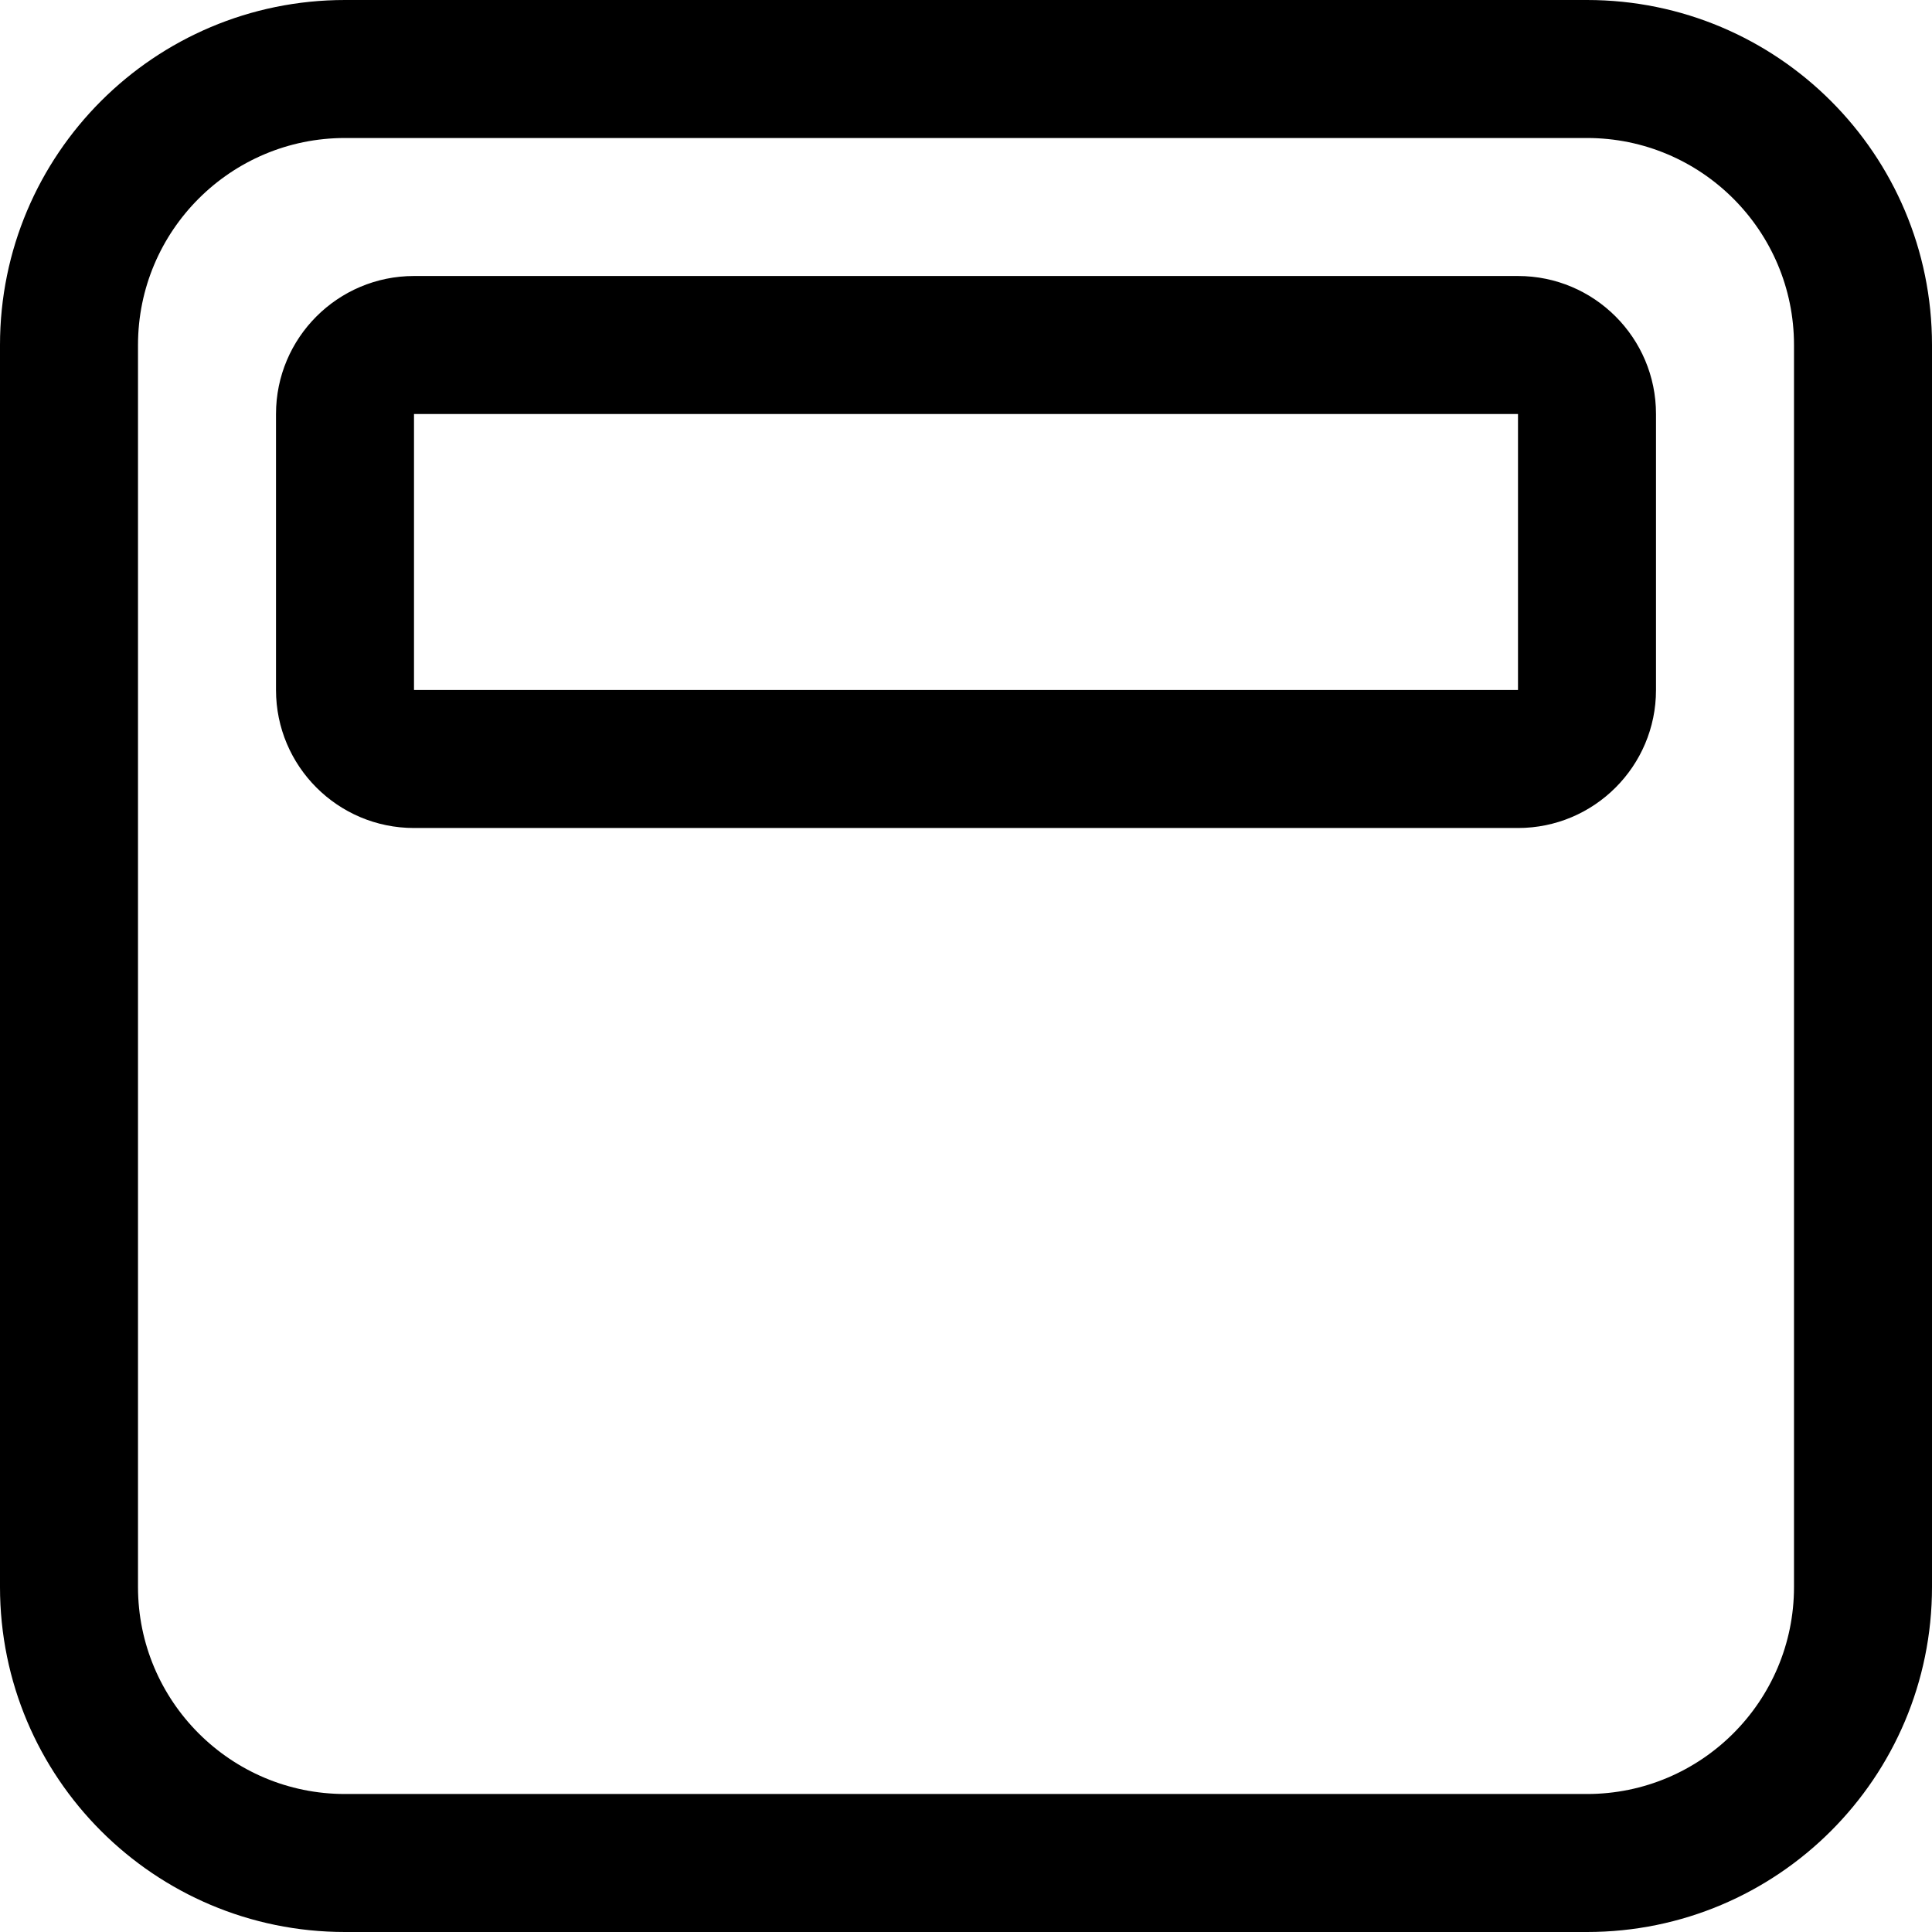 <svg xmlns="http://www.w3.org/2000/svg" width="14" height="14" version="1.1" viewBox="0 0 14 14" xmlnsXlink="http://www.w3.org/1999/xlink"><g id="VSC" fill="none" stroke="none" fillRule="evenodd" strokeWidth="1"><g id="VSC-icons" fill="#000" fillRule="nonzero" transform="translate(-965, -613)"><path id="Header-Shape" d="M976.5,613 C977.881,613 979,614.119 979,615.5 L979,615.5 L979,624.5 C979,625.881 977.881,627 976.5,627 L976.5,627 L967.5,627 C966.119,627 965,625.881 965,624.5 L965,624.5 L965,615.5 C965,614.119 966.119,613 967.5,613 L967.5,613 Z M976.5,614 L967.5,614 C966.672,614 966,614.672 966,615.5 L966,615.5 L966,624.5 C966,625.328 966.672,626 967.5,626 L967.5,626 L976.5,626 C977.328,626 978,625.328 978,624.5 L978,624.5 L978,615.5 C978,614.672 977.328,614 976.5,614 L976.5,614 Z M976,615 C976.552,615 977,615.448 977,616 L977,616 L977,618 C977,618.552 976.552,619 976,619 L976,619 L968,619 C967.448,619 967,618.552 967,618 L967,618 L967,616 C967,615.448 967.448,615 968,615 L968,615 Z M976,616 L968,616 L968,618 L976,618 L976,616 Z"/></g></g></svg>
